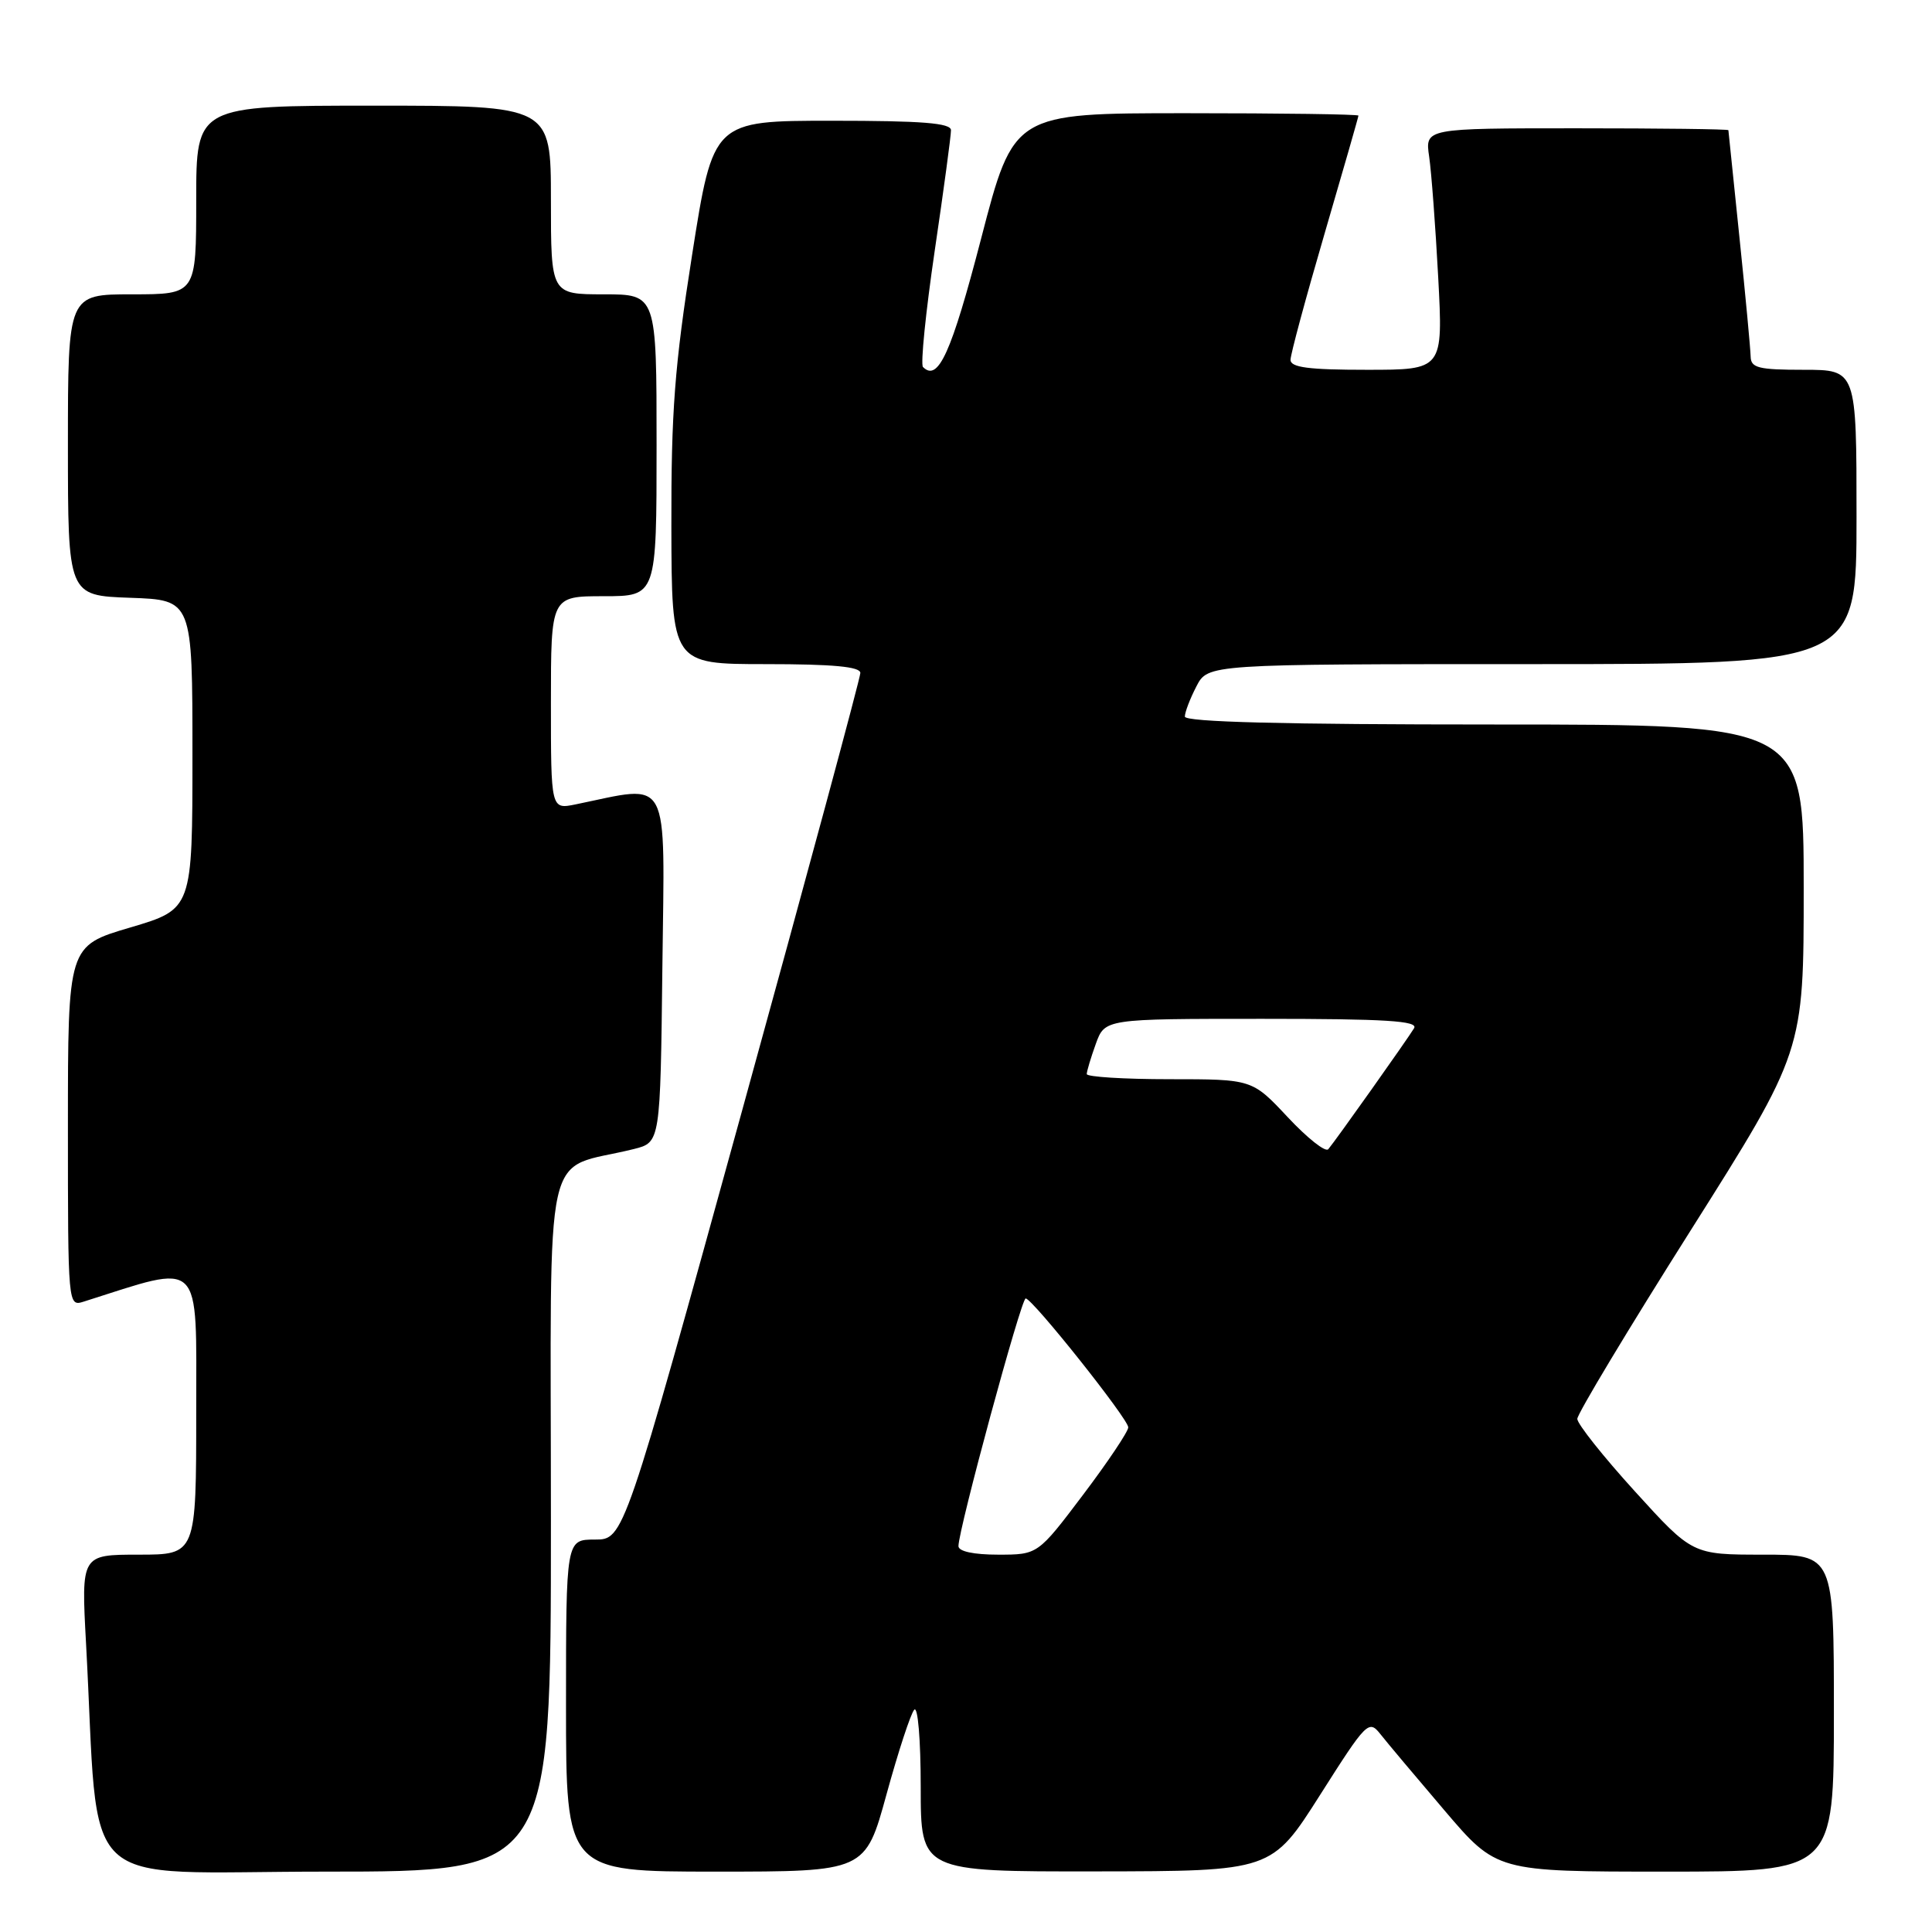 <?xml version="1.0" encoding="UTF-8" standalone="no"?>
<!DOCTYPE svg PUBLIC "-//W3C//DTD SVG 1.1//EN" "http://www.w3.org/Graphics/SVG/1.1/DTD/svg11.dtd" >
<svg xmlns="http://www.w3.org/2000/svg" xmlns:xlink="http://www.w3.org/1999/xlink" version="1.1" viewBox="0 0 256 256">
 <g >
 <path fill="currentColor"
d=" M 73.00 201.54 C 73.00 149.68 71.74 155.31 84.00 152.25 C 87.50 151.37 87.50 151.37 87.77 128.05 C 88.07 102.24 89.00 103.98 76.25 106.59 C 73.00 107.25 73.00 107.25 73.00 93.12 C 73.00 79.00 73.00 79.00 80.00 79.00 C 87.00 79.00 87.00 79.00 87.00 59.00 C 87.00 39.00 87.00 39.00 80.00 39.00 C 73.00 39.00 73.00 39.00 73.00 26.50 C 73.00 14.00 73.00 14.00 49.50 14.00 C 26.00 14.00 26.00 14.00 26.00 26.50 C 26.00 39.00 26.00 39.00 17.50 39.00 C 9.00 39.00 9.00 39.00 9.00 58.96 C 9.00 78.92 9.00 78.92 17.25 79.21 C 25.50 79.50 25.50 79.50 25.50 99.98 C 25.50 120.46 25.50 120.46 17.25 122.90 C 9.00 125.33 9.00 125.33 9.00 149.23 C 9.00 173.07 9.01 173.13 11.10 172.47 C 27.01 167.42 26.00 166.42 26.00 187.07 C 26.00 206.00 26.00 206.00 18.38 206.00 C 10.76 206.00 10.76 206.00 11.40 217.75 C 13.24 251.49 9.58 248.00 43.12 248.00 C 73.00 248.00 73.00 248.00 73.00 201.54 Z  M 117.47 237.75 C 119.02 232.11 120.67 227.07 121.14 226.55 C 121.62 226.02 122.00 230.50 122.00 236.80 C 122.00 248.00 122.00 248.00 145.25 247.97 C 168.50 247.94 168.50 247.94 174.91 237.85 C 181.08 228.13 181.37 227.84 182.91 229.78 C 183.78 230.89 187.61 235.44 191.41 239.90 C 198.31 248.00 198.31 248.00 220.66 248.00 C 243.00 248.00 243.00 248.00 243.00 227.00 C 243.00 206.00 243.00 206.00 233.62 206.00 C 224.25 206.00 224.25 206.00 216.62 197.60 C 212.43 192.99 209.00 188.67 209.00 188.01 C 209.00 187.35 215.75 176.12 224.00 163.07 C 239.00 139.32 239.00 139.32 239.00 117.66 C 239.00 96.00 239.00 96.00 198.00 96.00 C 170.04 96.00 157.00 95.67 157.00 94.95 C 157.00 94.37 157.69 92.57 158.53 90.95 C 160.05 88.00 160.05 88.00 203.03 88.00 C 246.00 88.00 246.00 88.00 246.00 68.50 C 246.00 49.00 246.00 49.00 239.00 49.00 C 233.01 49.00 232.00 48.75 231.97 47.25 C 231.95 46.29 231.29 39.20 230.49 31.50 C 229.69 23.80 229.03 17.39 229.02 17.25 C 229.01 17.11 219.96 17.00 208.91 17.00 C 188.82 17.00 188.82 17.00 189.37 20.75 C 189.67 22.81 190.21 30.01 190.57 36.75 C 191.22 49.00 191.22 49.00 181.11 49.00 C 173.42 49.00 171.00 48.69 171.00 47.68 C 171.00 46.96 173.03 39.45 175.50 31.00 C 177.97 22.55 180.00 15.49 180.00 15.32 C 180.00 15.14 169.72 15.00 157.16 15.00 C 134.32 15.00 134.32 15.00 130.01 31.59 C 126.06 46.78 124.31 50.65 122.30 48.63 C 121.96 48.29 122.66 41.37 123.85 33.26 C 125.05 25.14 126.02 17.94 126.01 17.25 C 126.00 16.30 122.18 16.00 110.25 16.00 C 94.50 16.00 94.50 16.00 91.71 33.75 C 89.38 48.54 88.93 54.54 88.96 69.75 C 89.00 88.00 89.00 88.00 101.50 88.00 C 110.38 88.00 114.00 88.34 114.00 89.17 C 114.00 89.82 106.95 115.92 98.33 147.17 C 82.66 204.00 82.66 204.00 78.83 204.00 C 75.00 204.00 75.00 204.00 75.00 226.00 C 75.00 248.00 75.00 248.00 94.83 248.00 C 114.66 248.00 114.66 248.00 117.47 237.75 Z  M 127.00 204.87 C 127.00 202.67 135.32 172.00 135.91 172.05 C 136.85 172.12 149.50 188.02 149.50 189.13 C 149.50 189.68 146.81 193.70 143.51 198.07 C 137.52 206.00 137.52 206.00 132.26 206.00 C 129.02 206.00 127.00 205.57 127.00 204.87 Z  M 170.63 148.03 C 165.92 143.00 165.92 143.00 154.96 143.00 C 148.93 143.00 144.00 142.69 144.00 142.32 C 144.00 141.95 144.54 140.15 145.20 138.32 C 146.40 135.00 146.40 135.00 167.26 135.00 C 183.68 135.00 187.96 135.27 187.37 136.25 C 186.48 137.72 176.97 151.14 176.00 152.28 C 175.63 152.71 173.22 150.80 170.63 148.03 Z "/>
</g>
</svg>